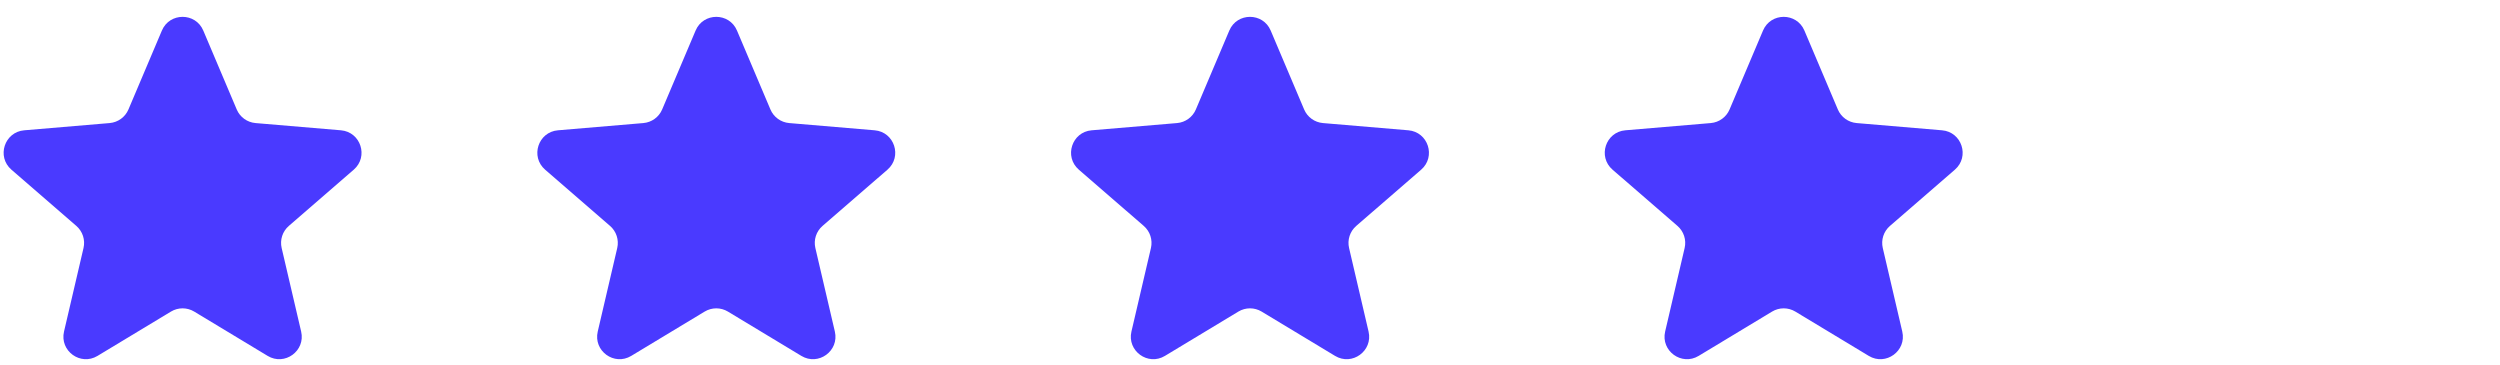<svg width="178" height="26" viewBox="0 0 178 26" fill="none" xmlns="http://www.w3.org/2000/svg">
<g clip-path="url(#clip0_1377_22908)">
<path d="M12.173 22.184C12.682 21.877 13.318 21.877 13.827 22.184L19.057 25.34C20.268 26.072 21.763 24.985 21.442 23.607L20.054 17.659C19.919 17.08 20.115 16.475 20.564 16.086L25.187 12.081C26.257 11.154 25.685 9.397 24.274 9.277L18.192 8.762C17.6 8.711 17.085 8.338 16.854 7.792L14.473 2.175C13.922 0.875 12.078 0.875 11.527 2.175L9.146 7.792C8.915 8.338 8.4 8.711 7.809 8.762L1.726 9.277C0.315 9.397 -0.257 11.154 0.813 12.081L5.436 16.086C5.885 16.475 6.081 17.08 5.946 17.659L4.558 23.607C4.237 24.985 5.732 26.072 6.943 25.34L12.173 22.184Z" fill="#4A3AFF"/>
</g>
<g clip-path="url(#clip1_1377_22908)">
<path d="M50.173 22.184C50.682 21.877 51.318 21.877 51.827 22.184L57.057 25.34C58.268 26.072 59.763 24.985 59.442 23.607L58.054 17.659C57.919 17.08 58.115 16.475 58.564 16.086L63.187 12.081C64.257 11.154 63.685 9.397 62.275 9.277L56.191 8.762C55.6 8.711 55.085 8.338 54.854 7.792L52.473 2.175C51.922 0.875 50.078 0.875 49.527 2.175L47.146 7.792C46.915 8.338 46.4 8.711 45.809 8.762L39.726 9.277C38.315 9.397 37.743 11.154 38.813 12.081L43.436 16.086C43.885 16.475 44.081 17.08 43.947 17.659L42.559 23.607C42.237 24.985 43.732 26.072 44.943 25.34L50.173 22.184Z" fill="#4A3AFF"/>
</g>
<g clip-path="url(#clip2_1377_22908)">
<path d="M88.173 22.184C88.682 21.877 89.318 21.877 89.827 22.184L95.057 25.34C96.268 26.072 97.763 24.985 97.442 23.607L96.054 17.659C95.919 17.08 96.115 16.475 96.564 16.086L101.187 12.081C102.257 11.154 101.685 9.397 100.274 9.277L94.192 8.762C93.6 8.711 93.085 8.338 92.854 7.792L90.473 2.175C89.922 0.875 88.078 0.875 87.527 2.175L85.146 7.792C84.915 8.338 84.4 8.711 83.808 8.762L77.726 9.277C76.315 9.397 75.743 11.154 76.813 12.081L81.436 16.086C81.885 16.475 82.081 17.08 81.947 17.659L80.558 23.607C80.237 24.985 81.732 26.072 82.943 25.34L88.173 22.184Z" fill="#4A3AFF"/>
</g>
<g clip-path="url(#clip3_1377_22908)">
<path d="M126.173 22.184C126.682 21.877 127.318 21.877 127.827 22.184L133.057 25.34C134.268 26.072 135.763 24.985 135.442 23.607L134.054 17.659C133.919 17.08 134.115 16.475 134.564 16.086L139.187 12.081C140.257 11.154 139.685 9.397 138.274 9.277L132.192 8.762C131.6 8.711 131.085 8.338 130.854 7.792L128.473 2.175C127.922 0.875 126.078 0.875 125.527 2.175L123.146 7.792C122.915 8.338 122.4 8.711 121.809 8.762L115.726 9.277C114.315 9.397 113.743 11.154 114.813 12.081L119.436 16.086C119.885 16.475 120.081 17.08 119.946 17.659L118.558 23.607C118.237 24.985 119.732 26.072 120.943 25.34L126.173 22.184Z" fill="#4A3AFF"/>
</g>
<defs>
<clipPath id="clip0_1377_22908">
<rect width="26" height="26" fill="white"/>
</clipPath>
<clipPath id="clip1_1377_22908">
<rect width="26" height="26" fill="white" transform="translate(38)"/>
</clipPath>
<clipPath id="clip2_1377_22908">
<rect width="26" height="26" fill="white" transform="translate(76)"/>
</clipPath>
<clipPath id="clip3_1377_22908">
<rect width="26" height="26" fill="white" transform="translate(114)"/>
</clipPath>
<clipPath id="clip4_1377_22908">
<rect width="26" height="26" fill="white" transform="translate(152)"/>
</clipPath>
</defs>
</svg>
